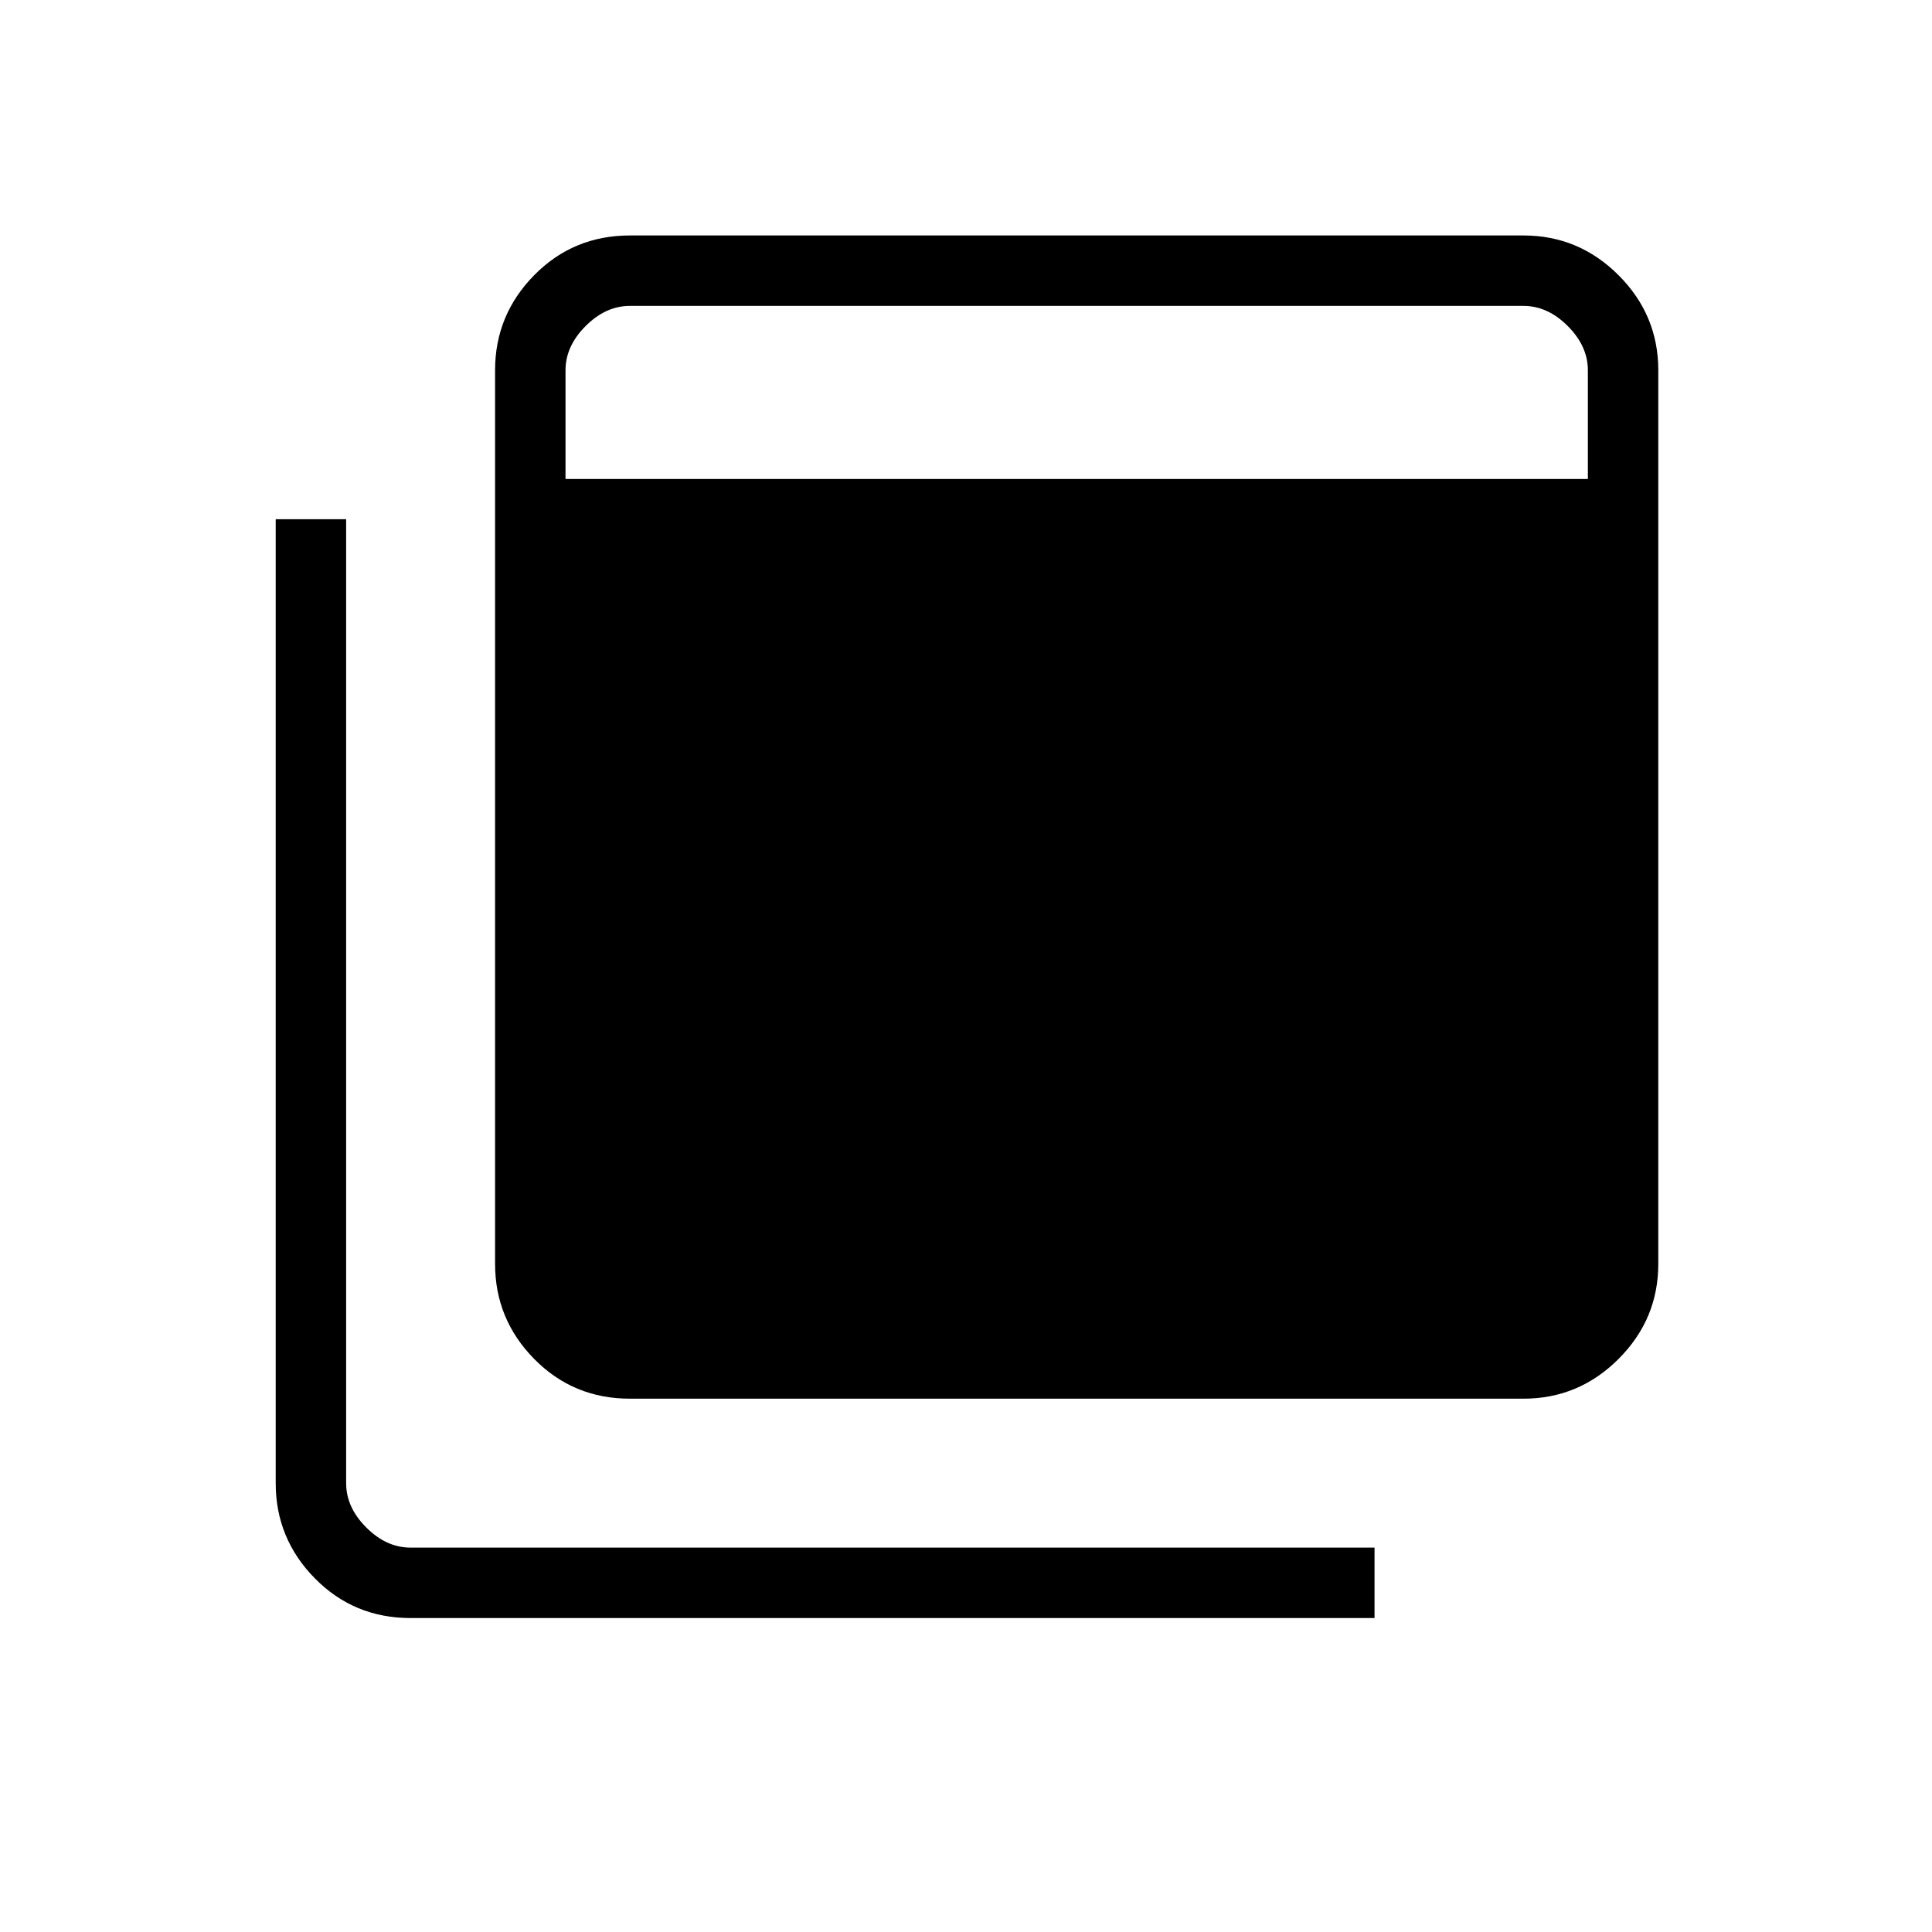 <svg xmlns="http://www.w3.org/2000/svg" height="48" viewBox="0 -960 960 960" width="48"><path d="M313-265q-28.14 0-47.57-19.75T246-332v-444q0-27.5 19.43-47.25T313-843h444q27.5 0 47.25 19.75T824-776v444q0 27.5-19.75 47.25T757-265H313Zm-32-457h508v-54q0-12-10-22t-22-10H313q-12 0-22 10t-10 22v54Zm-77 566q-28.14 0-47.57-19.75T137-223v-479h35v479q0 12 10 22t22 10h479v35H204Z"/></svg>